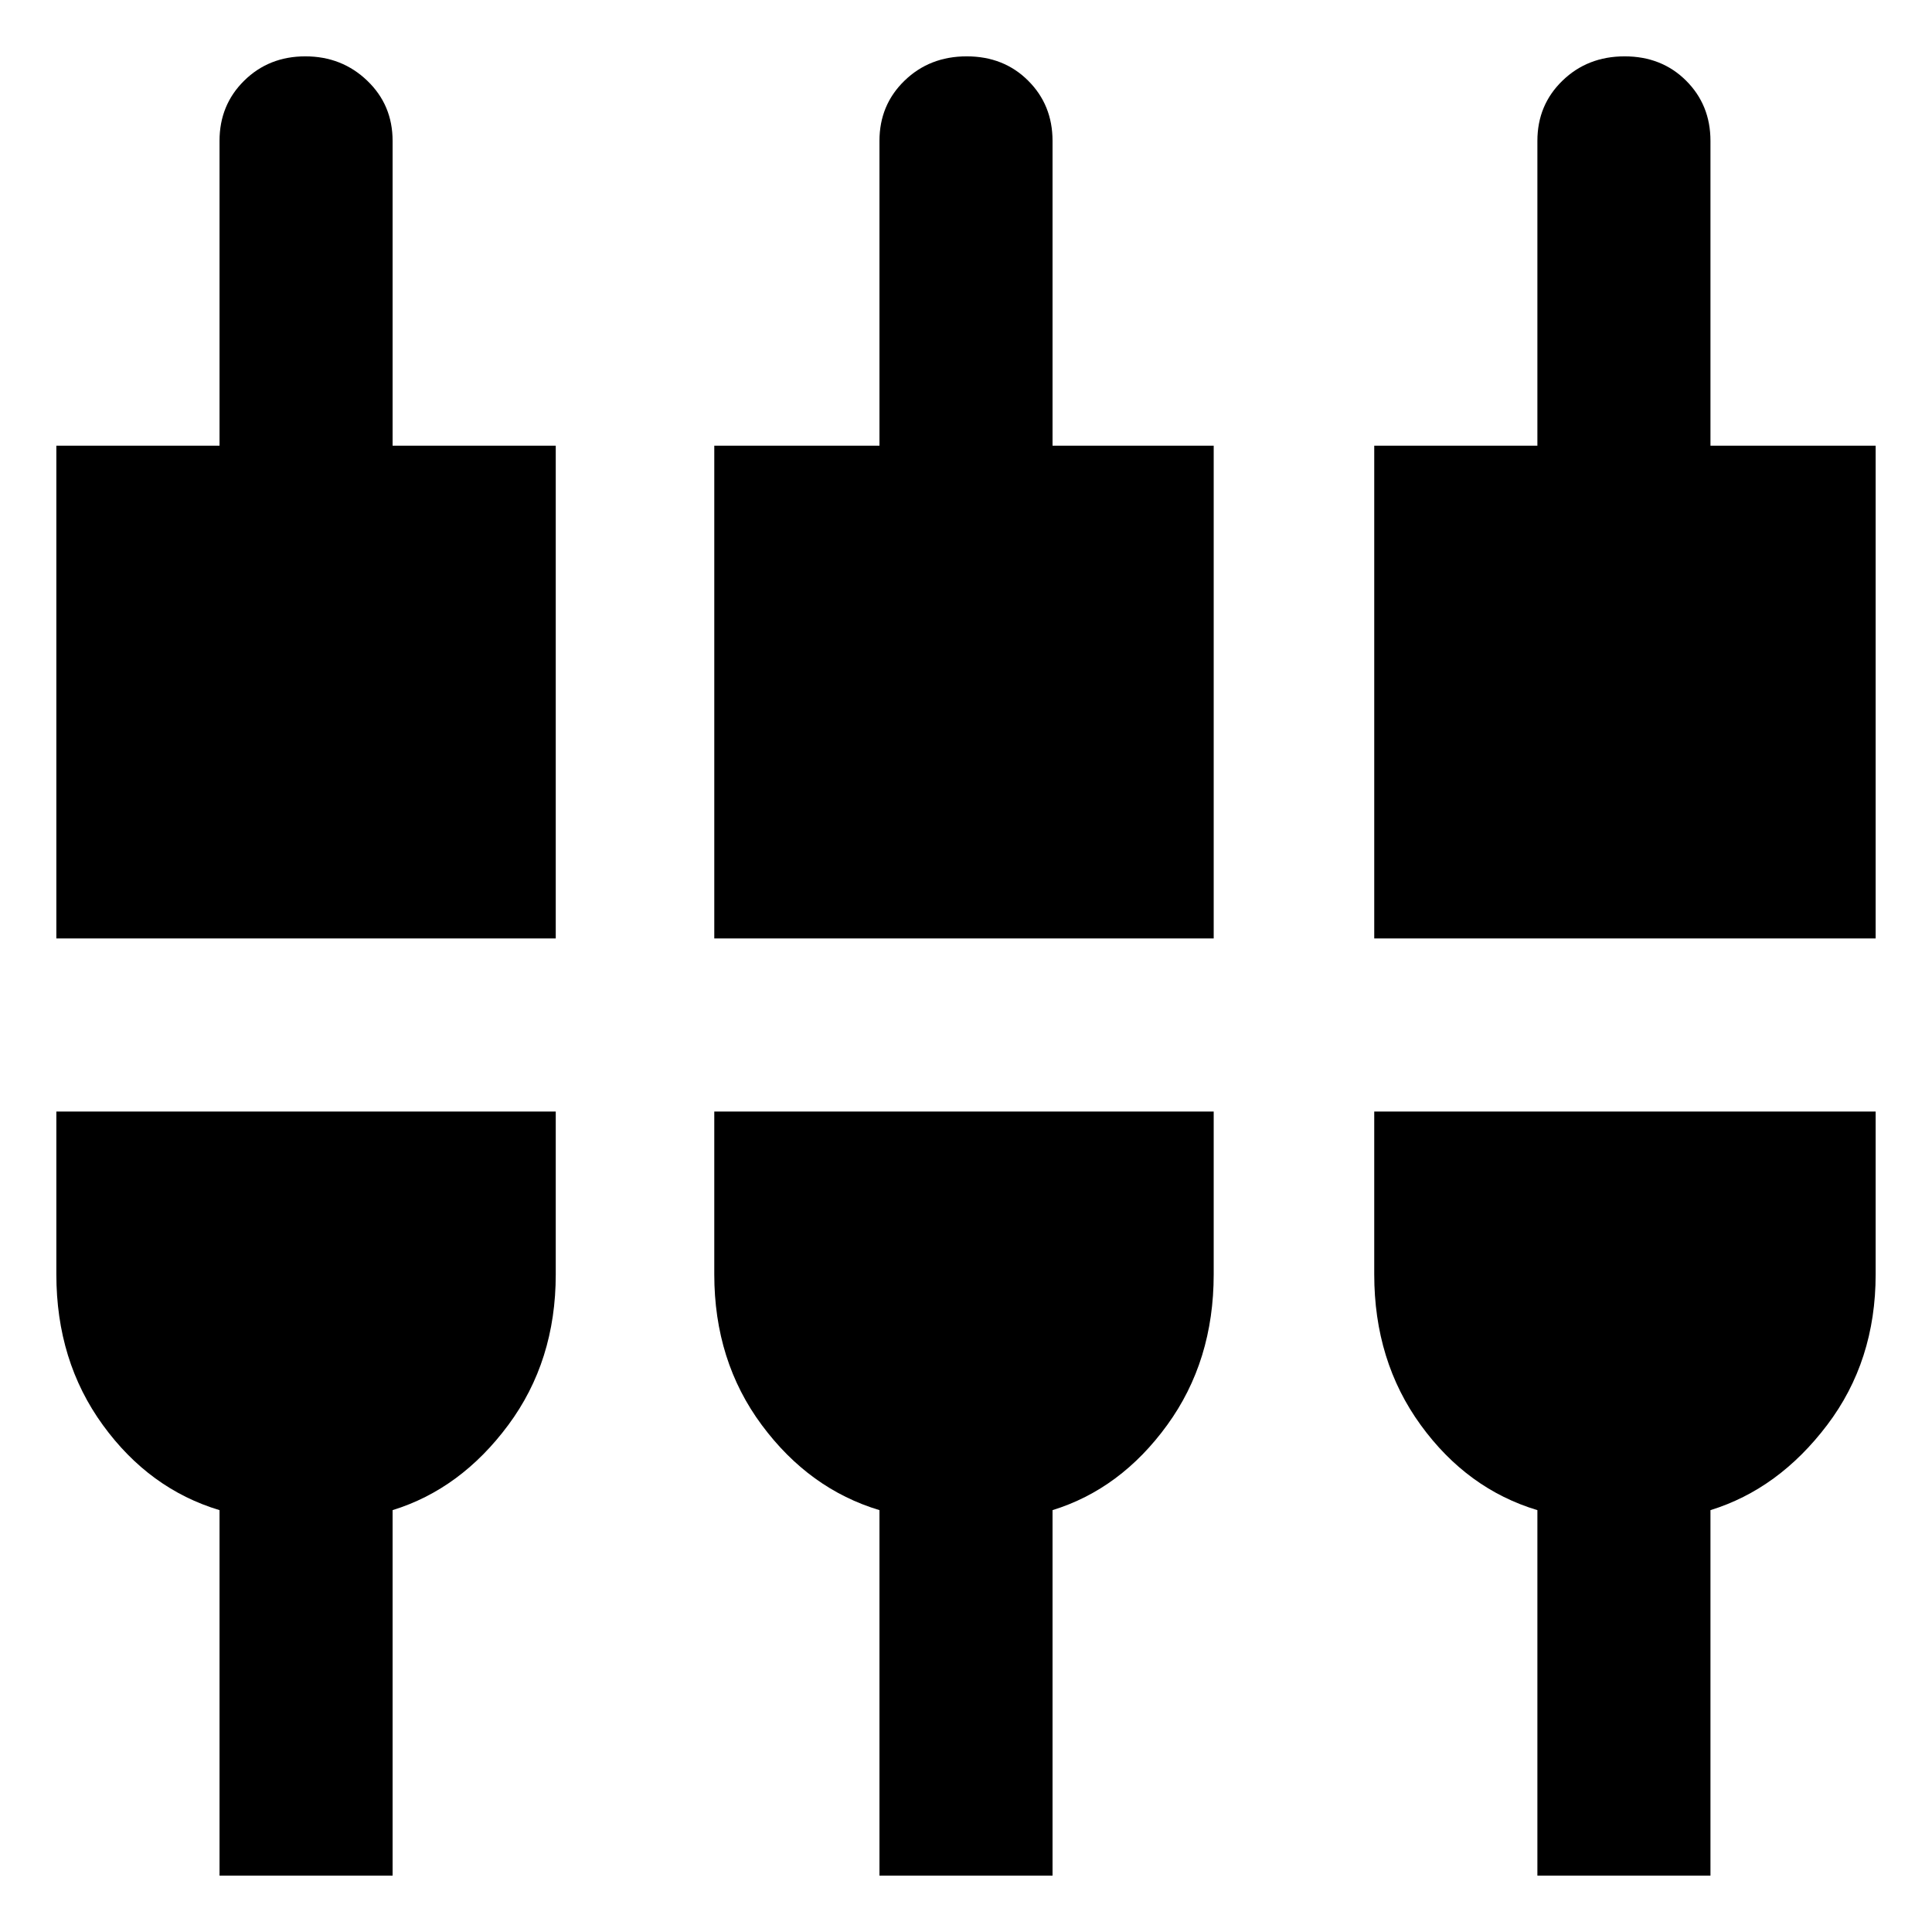<svg xmlns="http://www.w3.org/2000/svg" height="24" viewBox="0 -960 960 960" width="24"><path d="M109.08-28v-181.62q-34.85-10.46-57.96-42.27Q28-283.69 28-326.77v-80.92h248.15v80.92q0 43.08-23.61 74.88-23.62 31.81-57.46 42.27V-28h-86ZM437-28v-181.62q-34.85-10.46-58.46-42.27-23.62-31.8-23.62-74.88v-80.92h248.16v80.92q0 43.08-23.12 74.88-23.11 31.81-56.96 42.27V-28h-86Zm326.92 0v-181.62q-34.84-10.46-57.96-42.27-23.11-31.8-23.11-74.88v-80.92H932v80.92q0 43.08-24.12 74.88-24.11 31.81-57.96 42.27V-28h-86ZM28-493.69v-244.85h81.08V-890q0-17.85 12.26-29.92Q133.6-932 151.72-932q18.13 0 30.74 12.08 12.62 12.07 12.62 29.92v151.46h81.07v244.85H28Zm326.92 0v-244.85H437V-890q0-17.85 12.46-29.92Q461.92-932 480.35-932q18.42 0 30.53 12.08Q523-907.85 523-890v151.46h80.08v244.85H354.92Zm327.93 0v-244.85h81.07V-890q0-17.85 12.47-29.92Q788.85-932 807.27-932q18.42 0 30.54 12.08 12.11 12.07 12.11 29.92v151.46H932v244.85H682.85Z"/></svg>